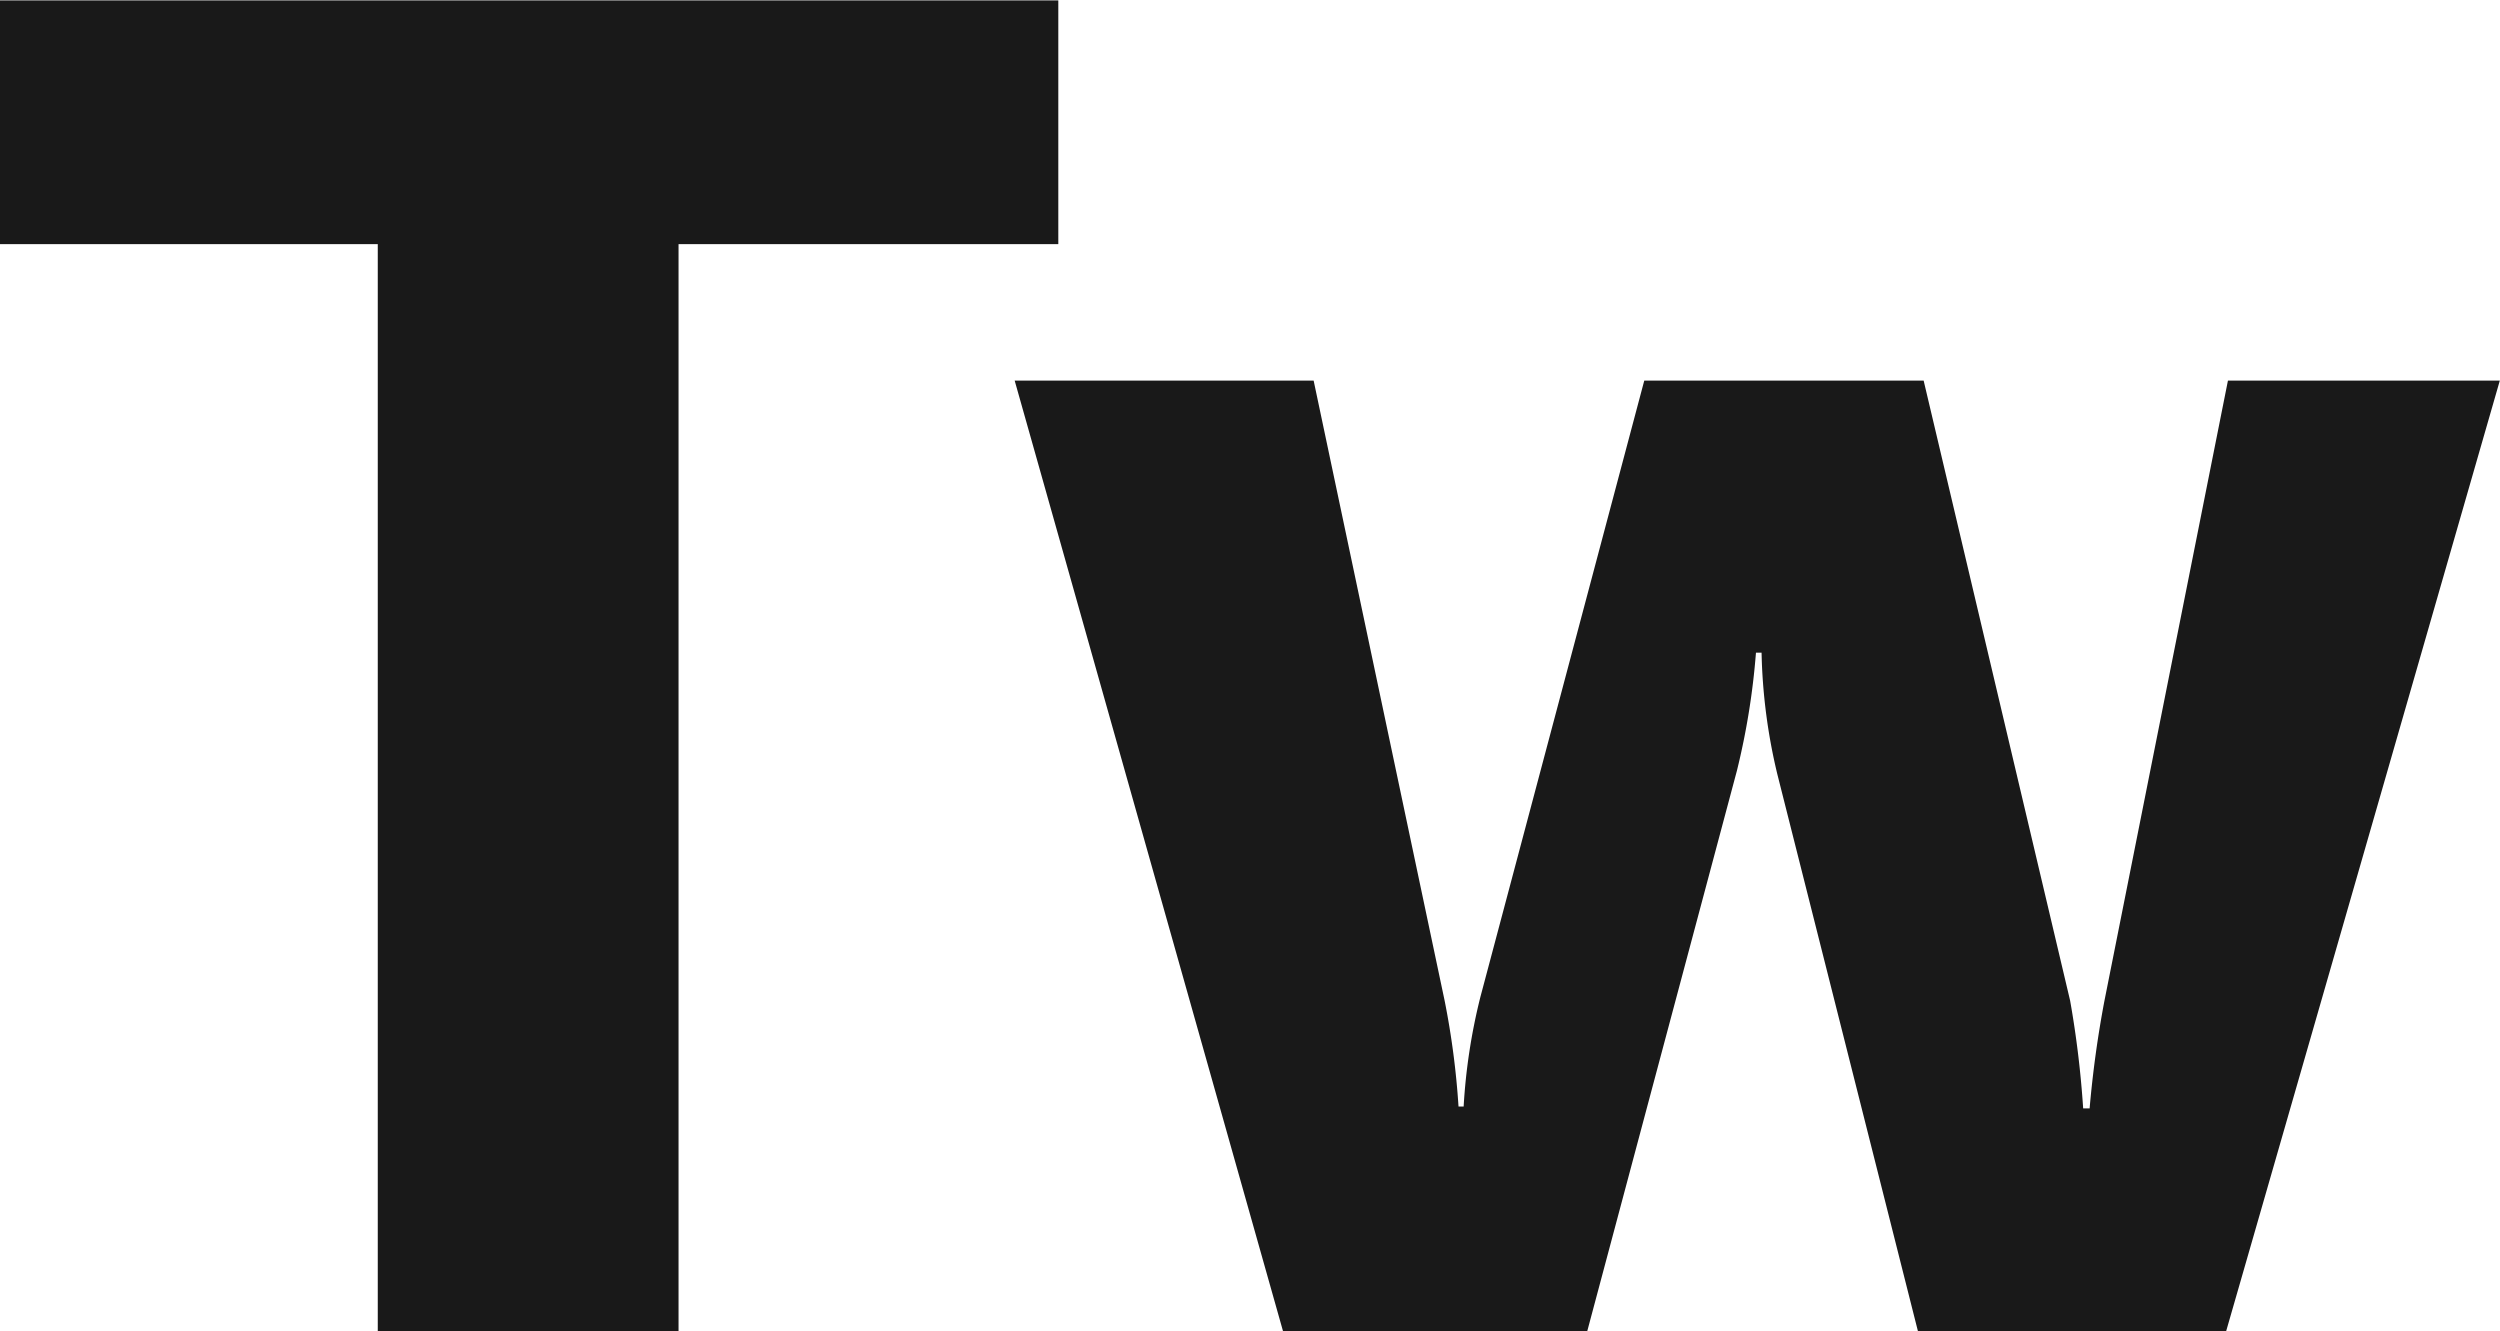 <svg xmlns="http://www.w3.org/2000/svg" width="26.299" height="14.004" viewBox="0 0 26.299 14.004">
  <path id="Caminho_4" data-name="Caminho 4" d="M11.436-11.436H7.441V0H4.277V-11.436H.3V-14H11.436ZM26.6-10,23.721,0H20.479L19-5.859a5.966,5.966,0,0,1-.166-1.279h-.059a7.655,7.655,0,0,1-.2,1.24L17,0H13.8L10.977-10h3.145L15.5-3.477a8.482,8.482,0,0,1,.146,1.113H15.7a6.165,6.165,0,0,1,.176-1.152L17.6-10h2.939L22.08-3.477a10.373,10.373,0,0,1,.137,1.133h.068a11.272,11.272,0,0,1,.156-1.133L23.74-10Z" transform="translate(-0.303 14.004)" fill="#191919"/>
</svg>
